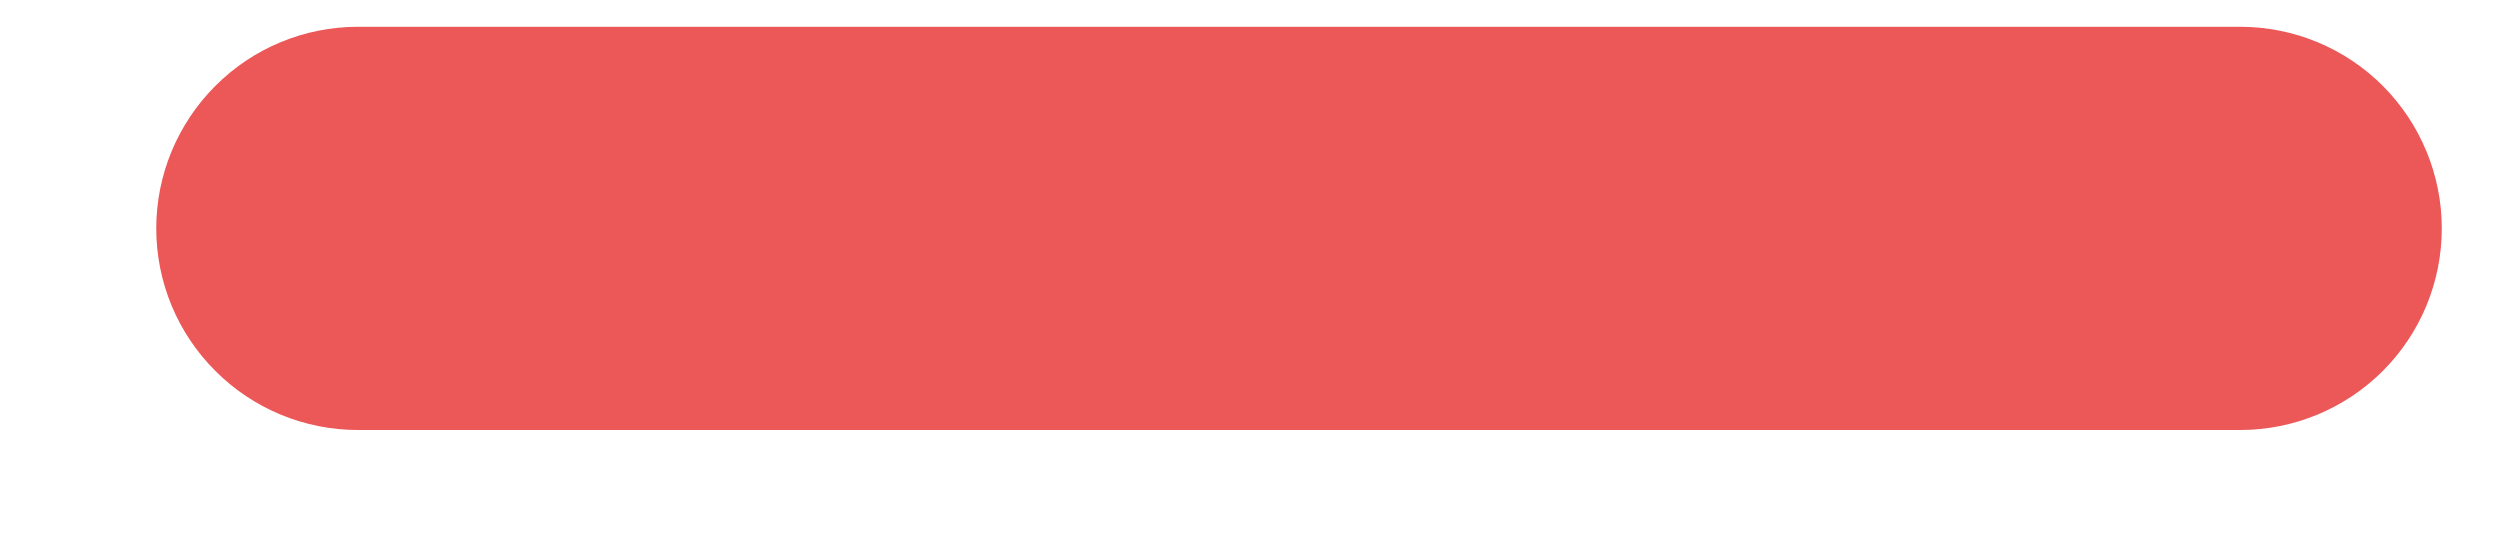 <svg width="14" height="3" viewBox="0 0 14 3" fill="none" xmlns="http://www.w3.org/2000/svg">
<path d="M12.545 2.408H2.004C1.705 2.408 1.417 2.289 1.206 2.077C0.994 1.866 0.875 1.579 0.875 1.279C0.875 0.98 0.994 0.693 1.206 0.481C1.417 0.269 1.705 0.15 2.004 0.15H12.545C12.845 0.15 13.132 0.269 13.344 0.481C13.555 0.693 13.674 0.98 13.674 1.279C13.674 1.579 13.555 1.866 13.344 2.077C13.132 2.289 12.845 2.408 12.545 2.408Z" fill="#EC5757"/>
</svg>

